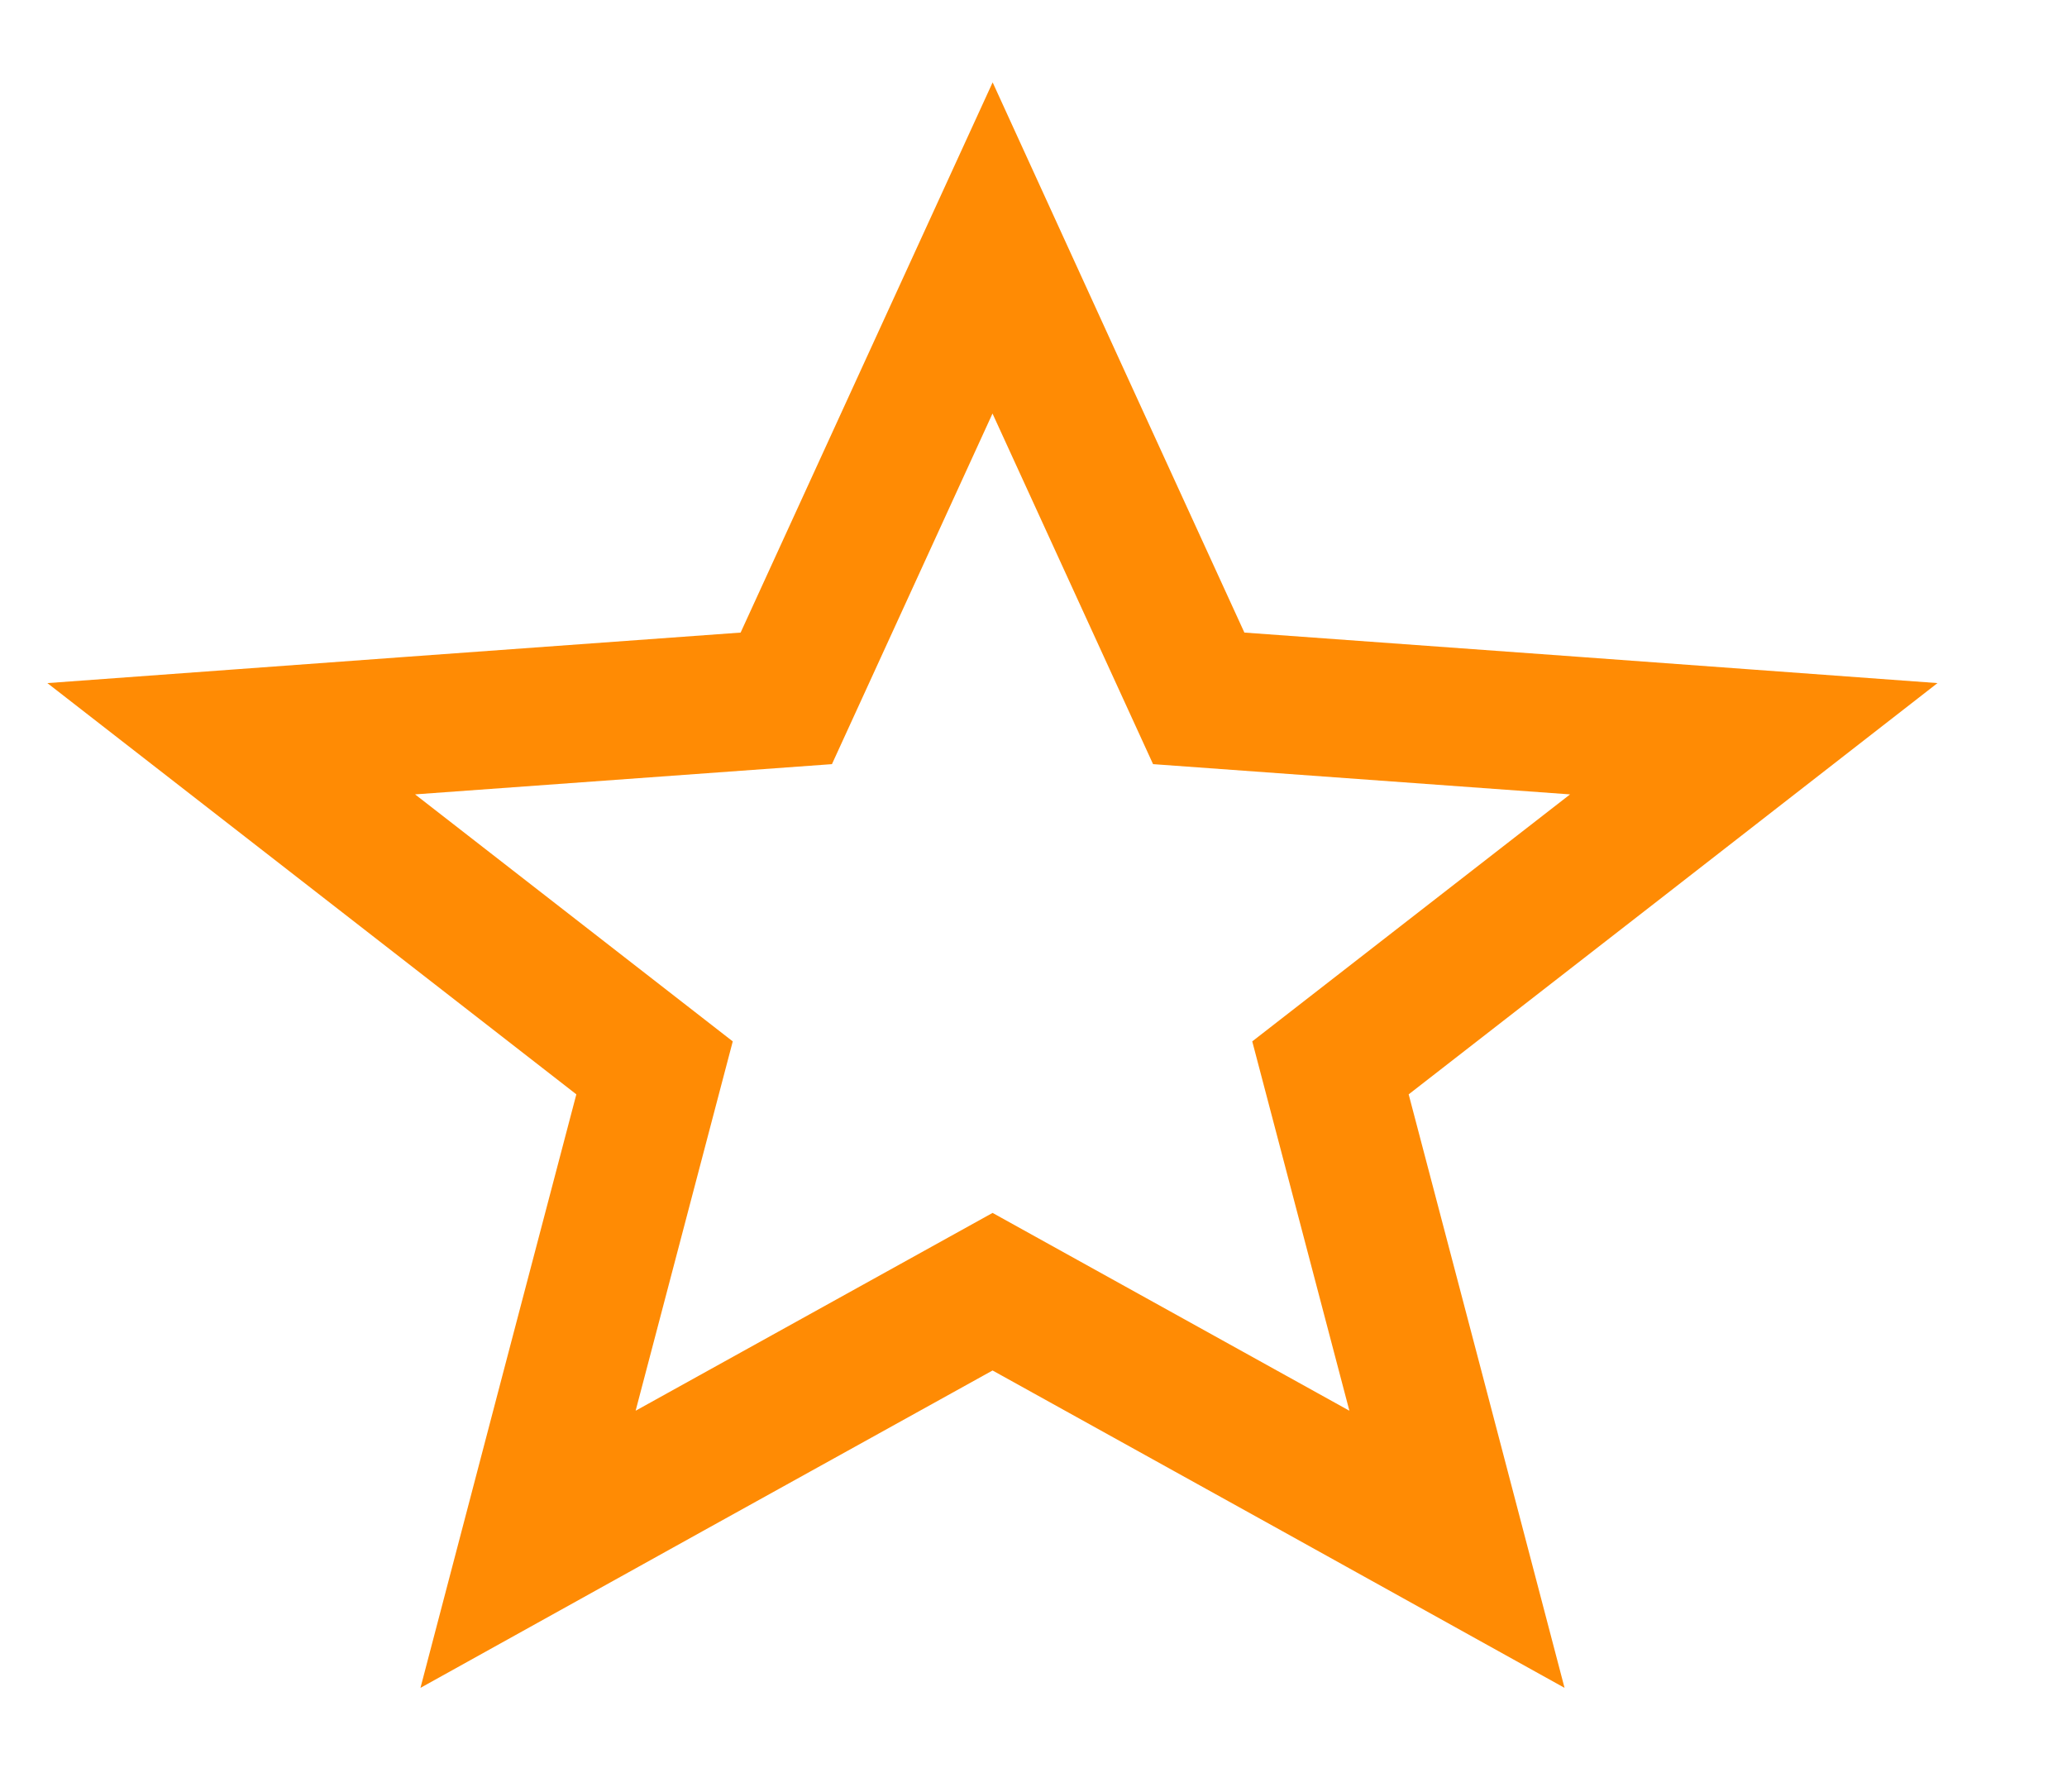 <svg width="15" height="13" viewBox="0 0 15 13" fill="none" xmlns="http://www.w3.org/2000/svg">
<path d="M7.657 2.792L7.203 1.799L6.748 2.792L5.706 5.067L2.976 5.265L1.678 5.36L2.706 6.159L4.75 7.748L4.129 10.109L3.832 11.241L4.855 10.673L7.203 9.372L9.55 10.673L10.573 11.241L10.276 10.109L9.655 7.748L11.7 6.159L12.727 5.36L11.429 5.265L8.699 5.067L7.657 2.792Z" stroke="#FF8B04"/>
</svg>
